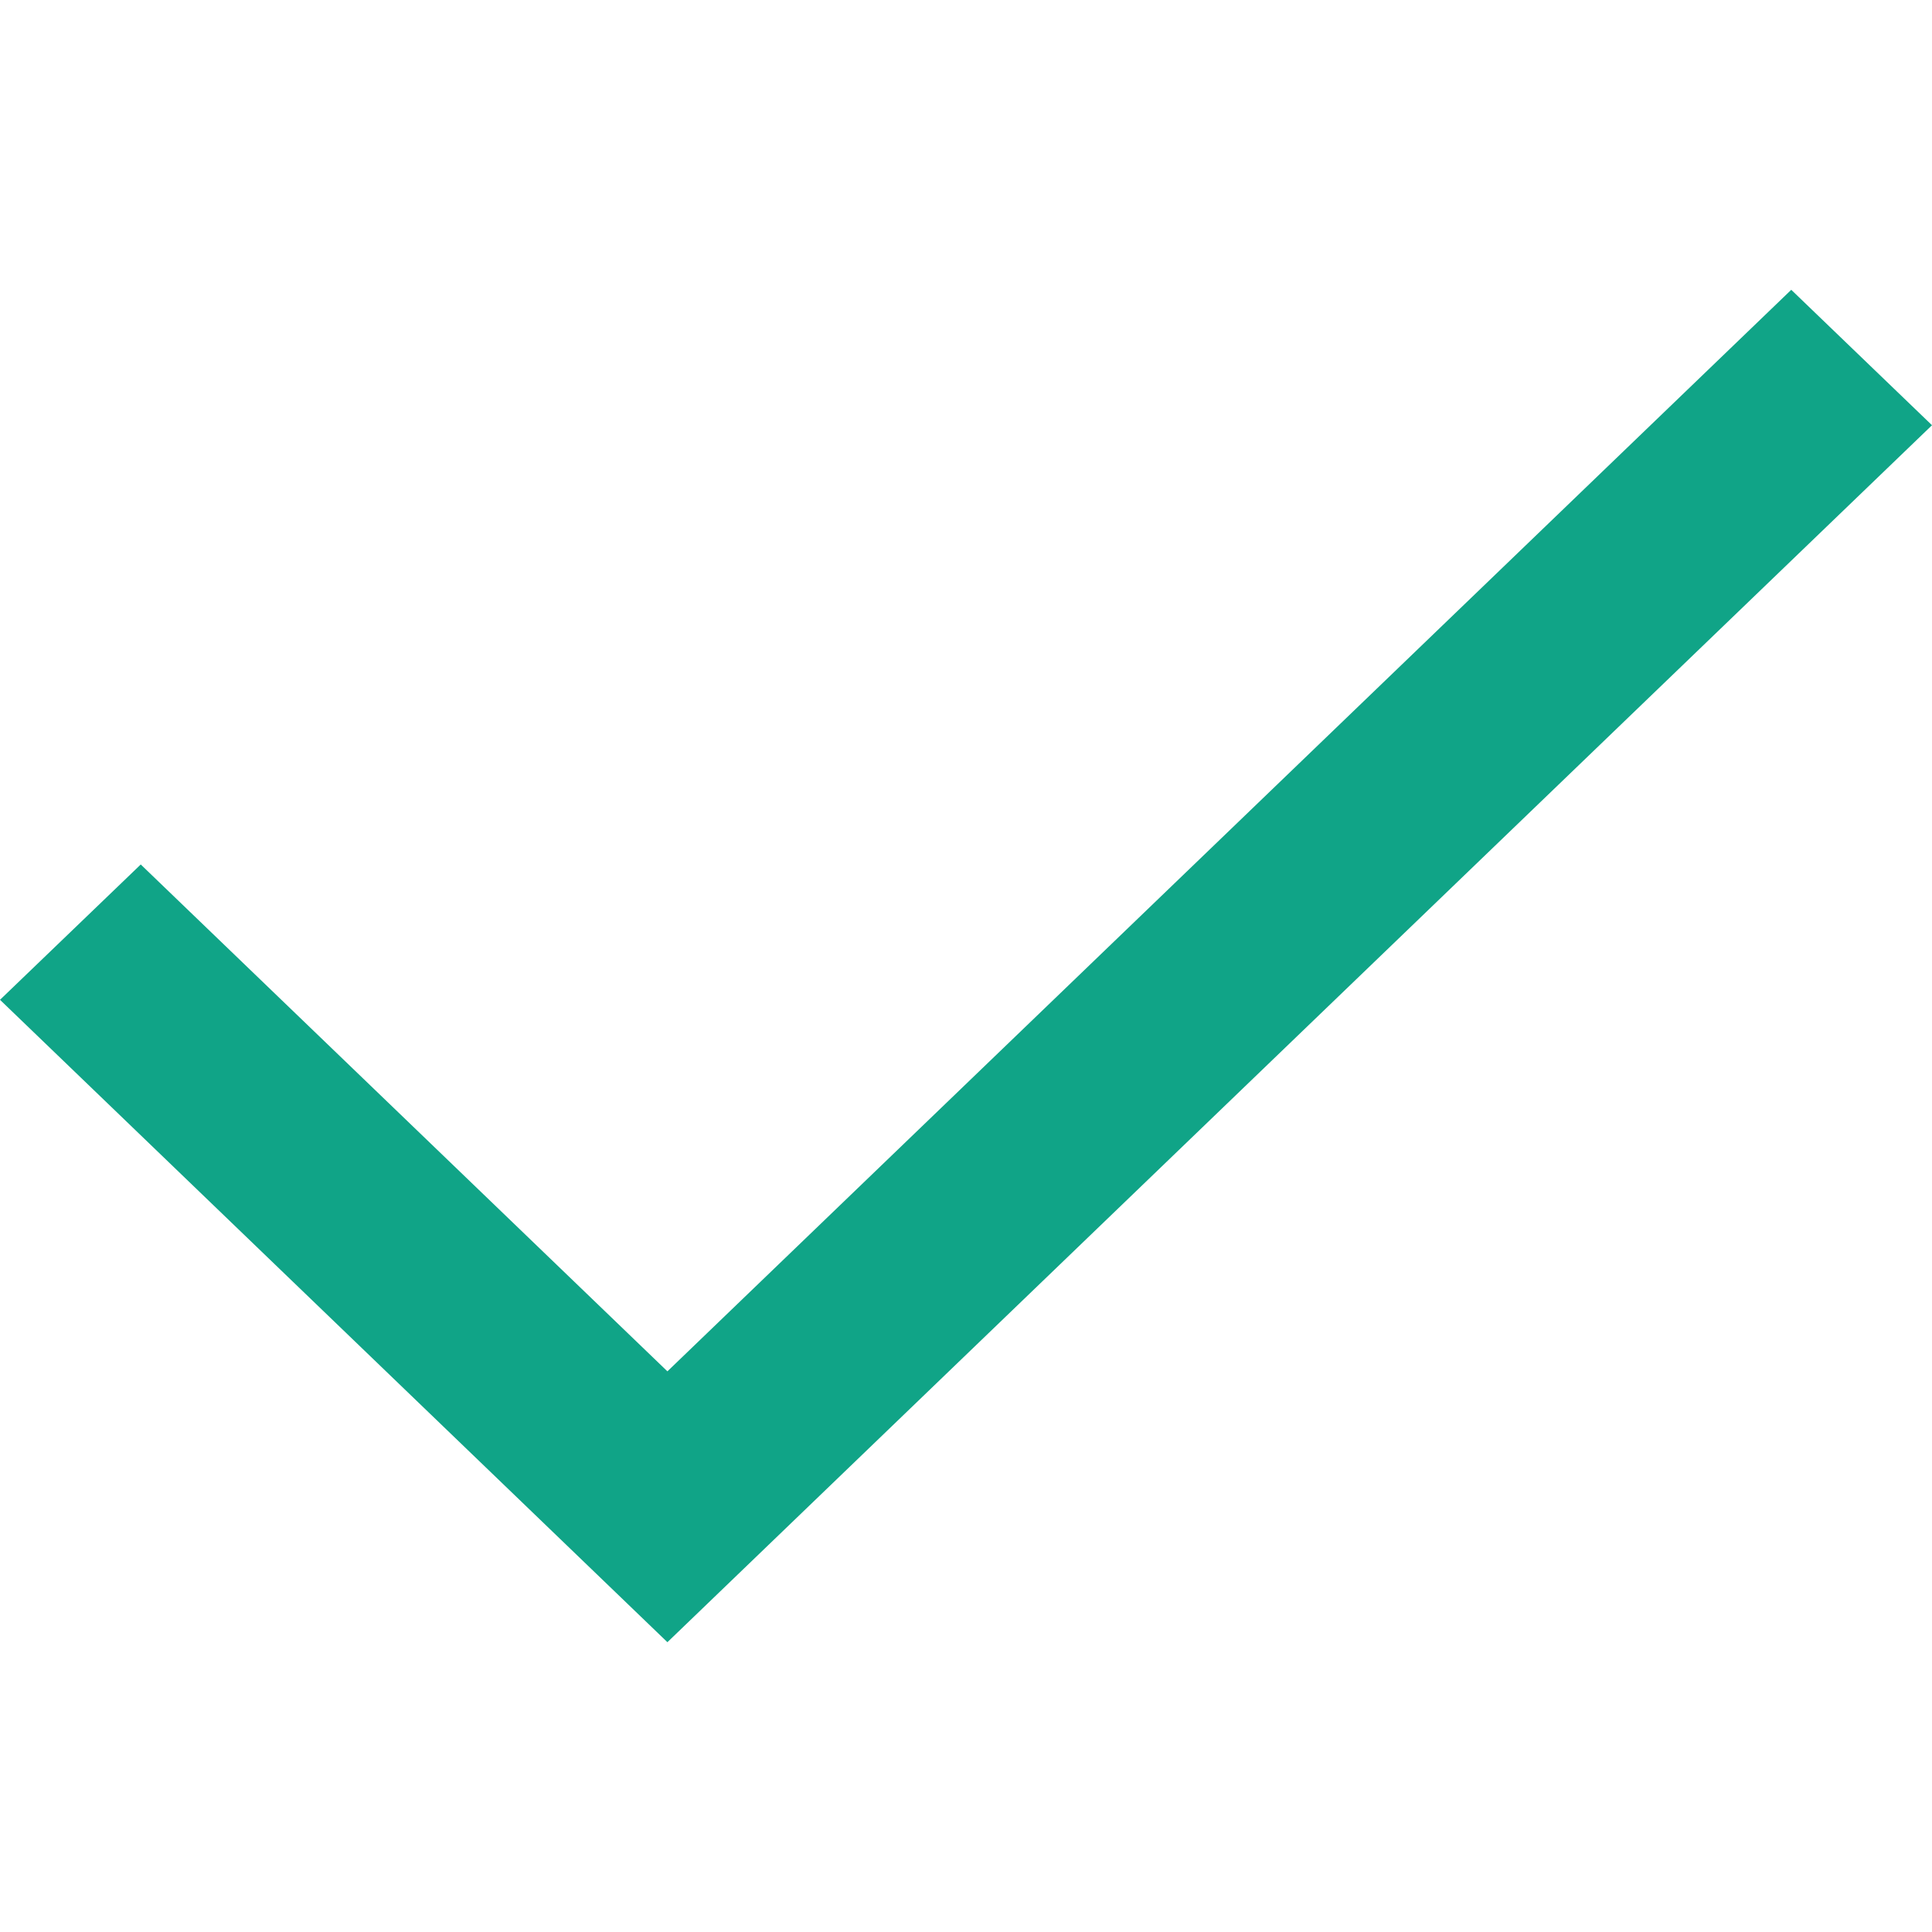 <svg xmlns="http://www.w3.org/2000/svg" width="20" height="20" viewBox="0 0 20 20">
    <g fill="none" fill-rule="evenodd">
        <path d="M0 0H20V20H0z"/>
        <path fill="#10A487" fill-rule="nonzero" d="M18.543 3L6.909 14.196 1.457 8.949 0 10.35 6.909 17 20 4.402z"/>
    </g>
</svg>
